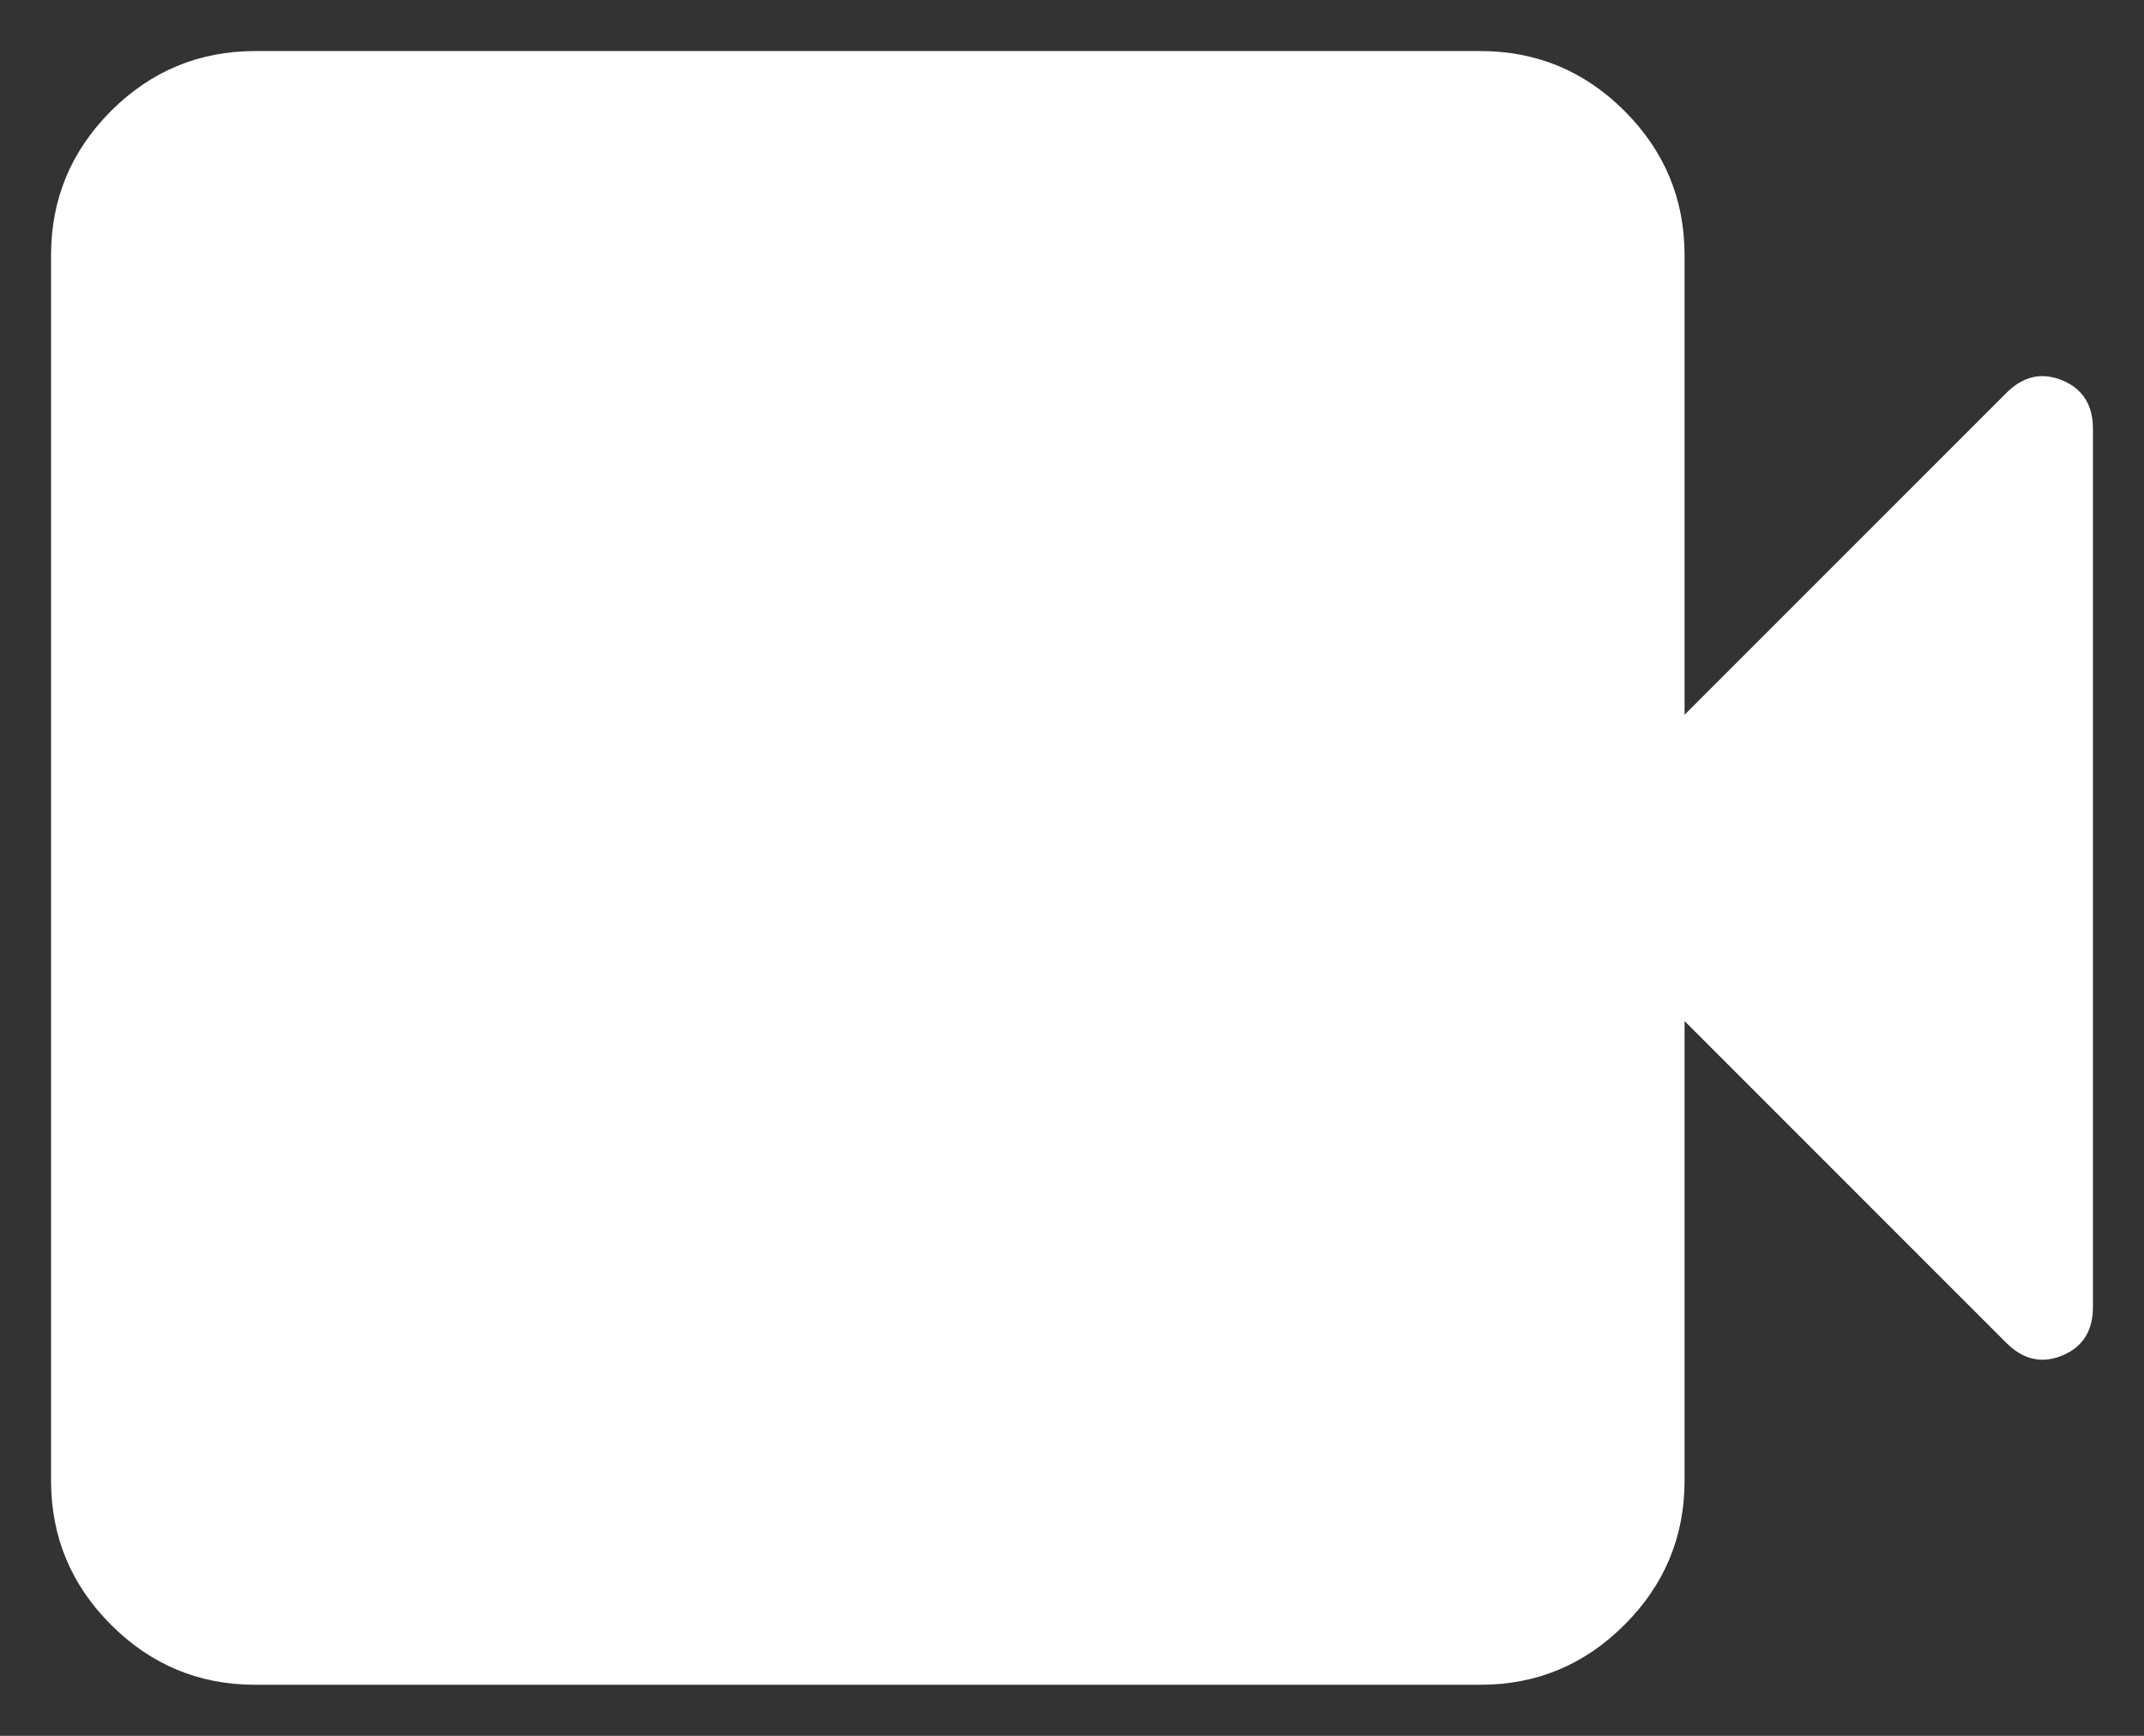 <?xml version="1.0" encoding="UTF-8" standalone="no"?><svg width='21' height='17' viewBox='0 0 21 17' fill='none' xmlns='http://www.w3.org/2000/svg'>
<rect x="0" y="0" width="21" height="17" fill="#333333" stroke="none"/>
<path d='M2.5 16.5C1.95 16.5 1.479 16.304 1.087 15.912C0.696 15.521 0.5 15.05 0.5 14.5V2.5C0.5 1.95 0.696 1.479 1.087 1.087C1.479 0.696 1.95 0.5 2.5 0.5H14.5C15.05 0.5 15.521 0.696 15.912 1.087C16.304 1.479 16.5 1.95 16.5 2.5V7L19.65 3.85C19.817 3.683 20 3.642 20.2 3.725C20.4 3.808 20.5 3.967 20.5 4.2V12.8C20.5 13.033 20.4 13.192 20.2 13.275C20 13.358 19.817 13.317 19.65 13.15L16.5 10V14.5C16.5 15.05 16.304 15.521 15.912 15.912C15.521 16.304 15.05 16.5 14.5 16.5H2.5Z' fill='white'/>
</svg>
